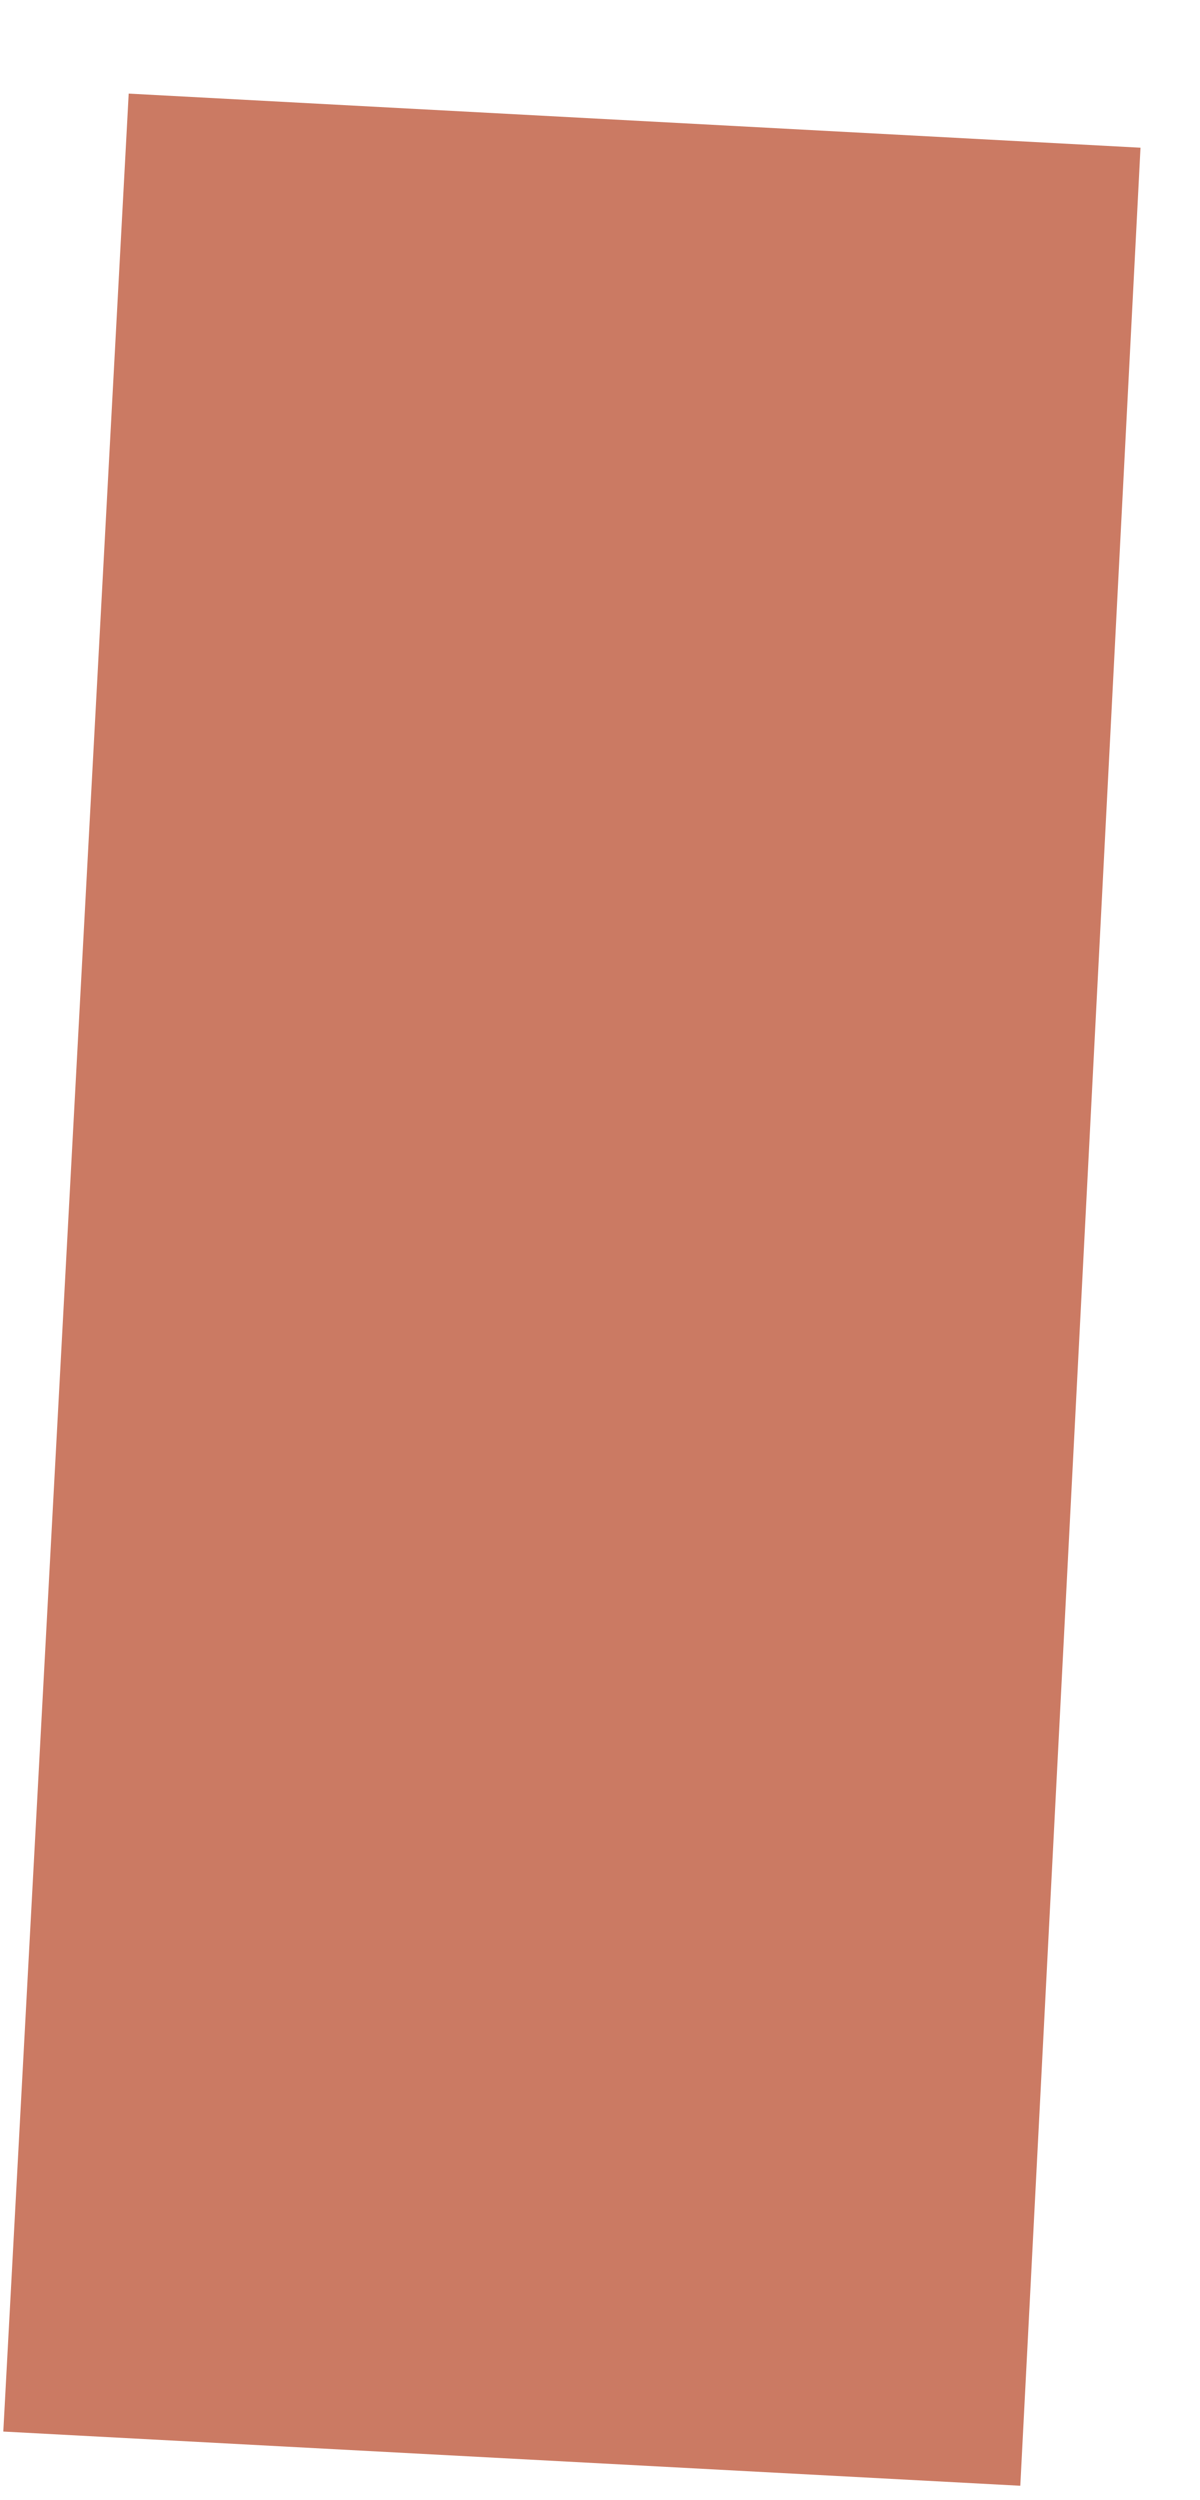 <?xml version="1.0" encoding="UTF-8" standalone="no"?><svg width='12' height='25' viewBox='0 0 12 25' fill='none' xmlns='http://www.w3.org/2000/svg'>
<path d='M11.405 1.477L1.287 0.936L0.033 24.314L10.203 24.856L11.405 1.477Z' fill='#CB7A63'/>
</svg>
